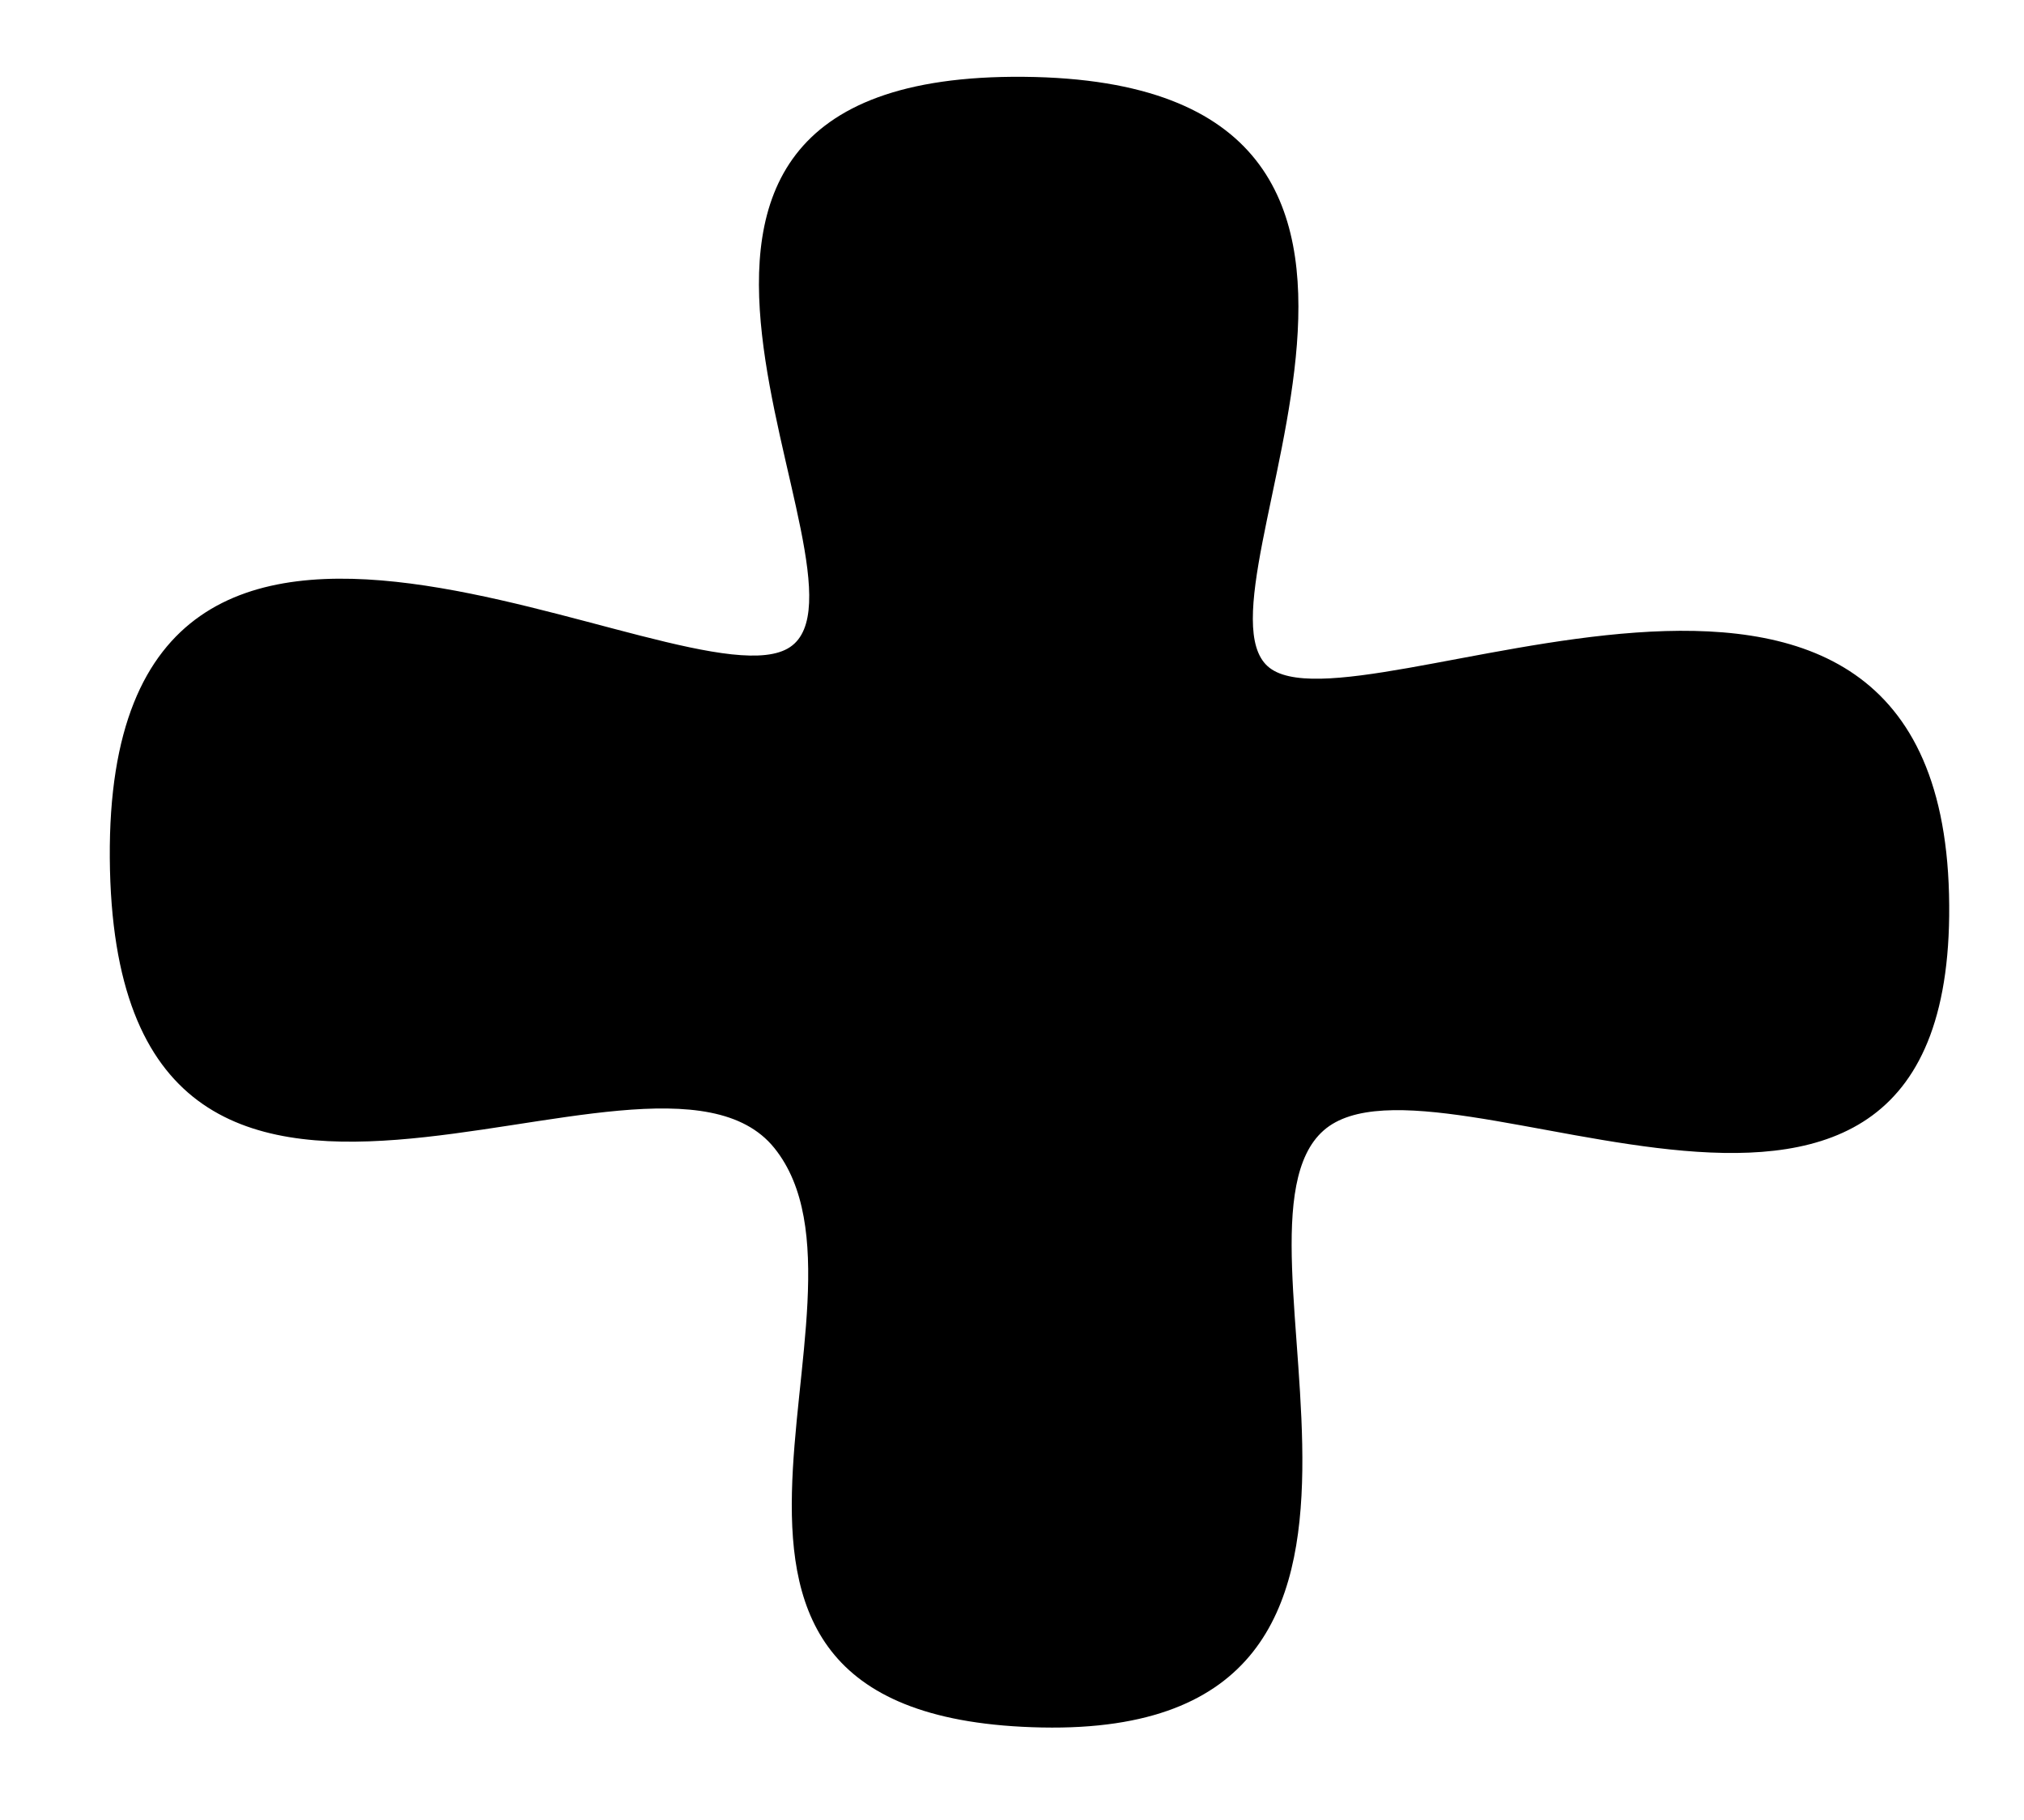 <?xml version="1.0" encoding="UTF-8" standalone="no"?>
<!-- Created with Inkscape (http://www.inkscape.org/) -->

<svg
   xmlns:dc="http://purl.org/dc/elements/1.1/"
   xmlns:cc="http://creativecommons.org/ns#"
   xmlns:rdf="http://www.w3.org/1999/02/22-rdf-syntax-ns#"
   xmlns:svg="http://www.w3.org/2000/svg"
   xmlns="http://www.w3.org/2000/svg"
   xmlns:sodipodi="http://sodipodi.sourceforge.net/DTD/sodipodi-0.dtd"
   xmlns:inkscape="http://www.inkscape.org/namespaces/inkscape"
   width="425.714"
   height="382.857"
   id="svg2"
   version="1.1"
   inkscape:version="0.48.4 r9939"
   sodipodi:docname="+.svg">
  <defs
     id="defs4" />
  <sodipodi:namedview
     id="base"
     pagecolor="#ffffff"
     bordercolor="#666666"
     borderopacity="1.0"
     inkscape:pageopacity="0.0"
     inkscape:pageshadow="2"
     inkscape:zoom="0.35"
     inkscape:cx="-698.14497"
     inkscape:cy="215.37373"
     inkscape:document-units="px"
     inkscape:current-layer="layer1"
     showgrid="false"
     inkscape:window-width="1364"
     inkscape:window-height="718"
     inkscape:window-x="0"
     inkscape:window-y="0"
     inkscape:window-maximized="1"
     fit-margin-top="0"
     fit-margin-left="0"
     fit-margin-right="0"
     fit-margin-bottom="0" />
  <g
     inkscape:label="Layer 1"
     inkscape:groupmode="layer"
     id="layer1"
     transform="translate(-111.429,-349.505)">
    <path
       style="fill:#000000"
       d="M 330.576,712.847 C 239.325,711.037 300.376,623.405 274.309,590.981 248.242,558.557 135.314,639.063 134.523,529.99 133.733,420.918 256.381,499.876 277.606,485.603 298.83,471.33 224.25,364.713 326.801,365.662 c 102.552,0.949 33.448,107.86 51.247,123.966 17.799,16.105 140.874,-50.958 143.324,47.982 2.45,98.94 -107.376,28.333 -131.555,49.677 -24.179,21.344 32.008,127.37 -59.243,125.56 z"
       id="path2983"
       inkscape:connector-curvature="0"
       sodipodi:nodetypes="zzzzzzzzz" />
  </g>
</svg>

